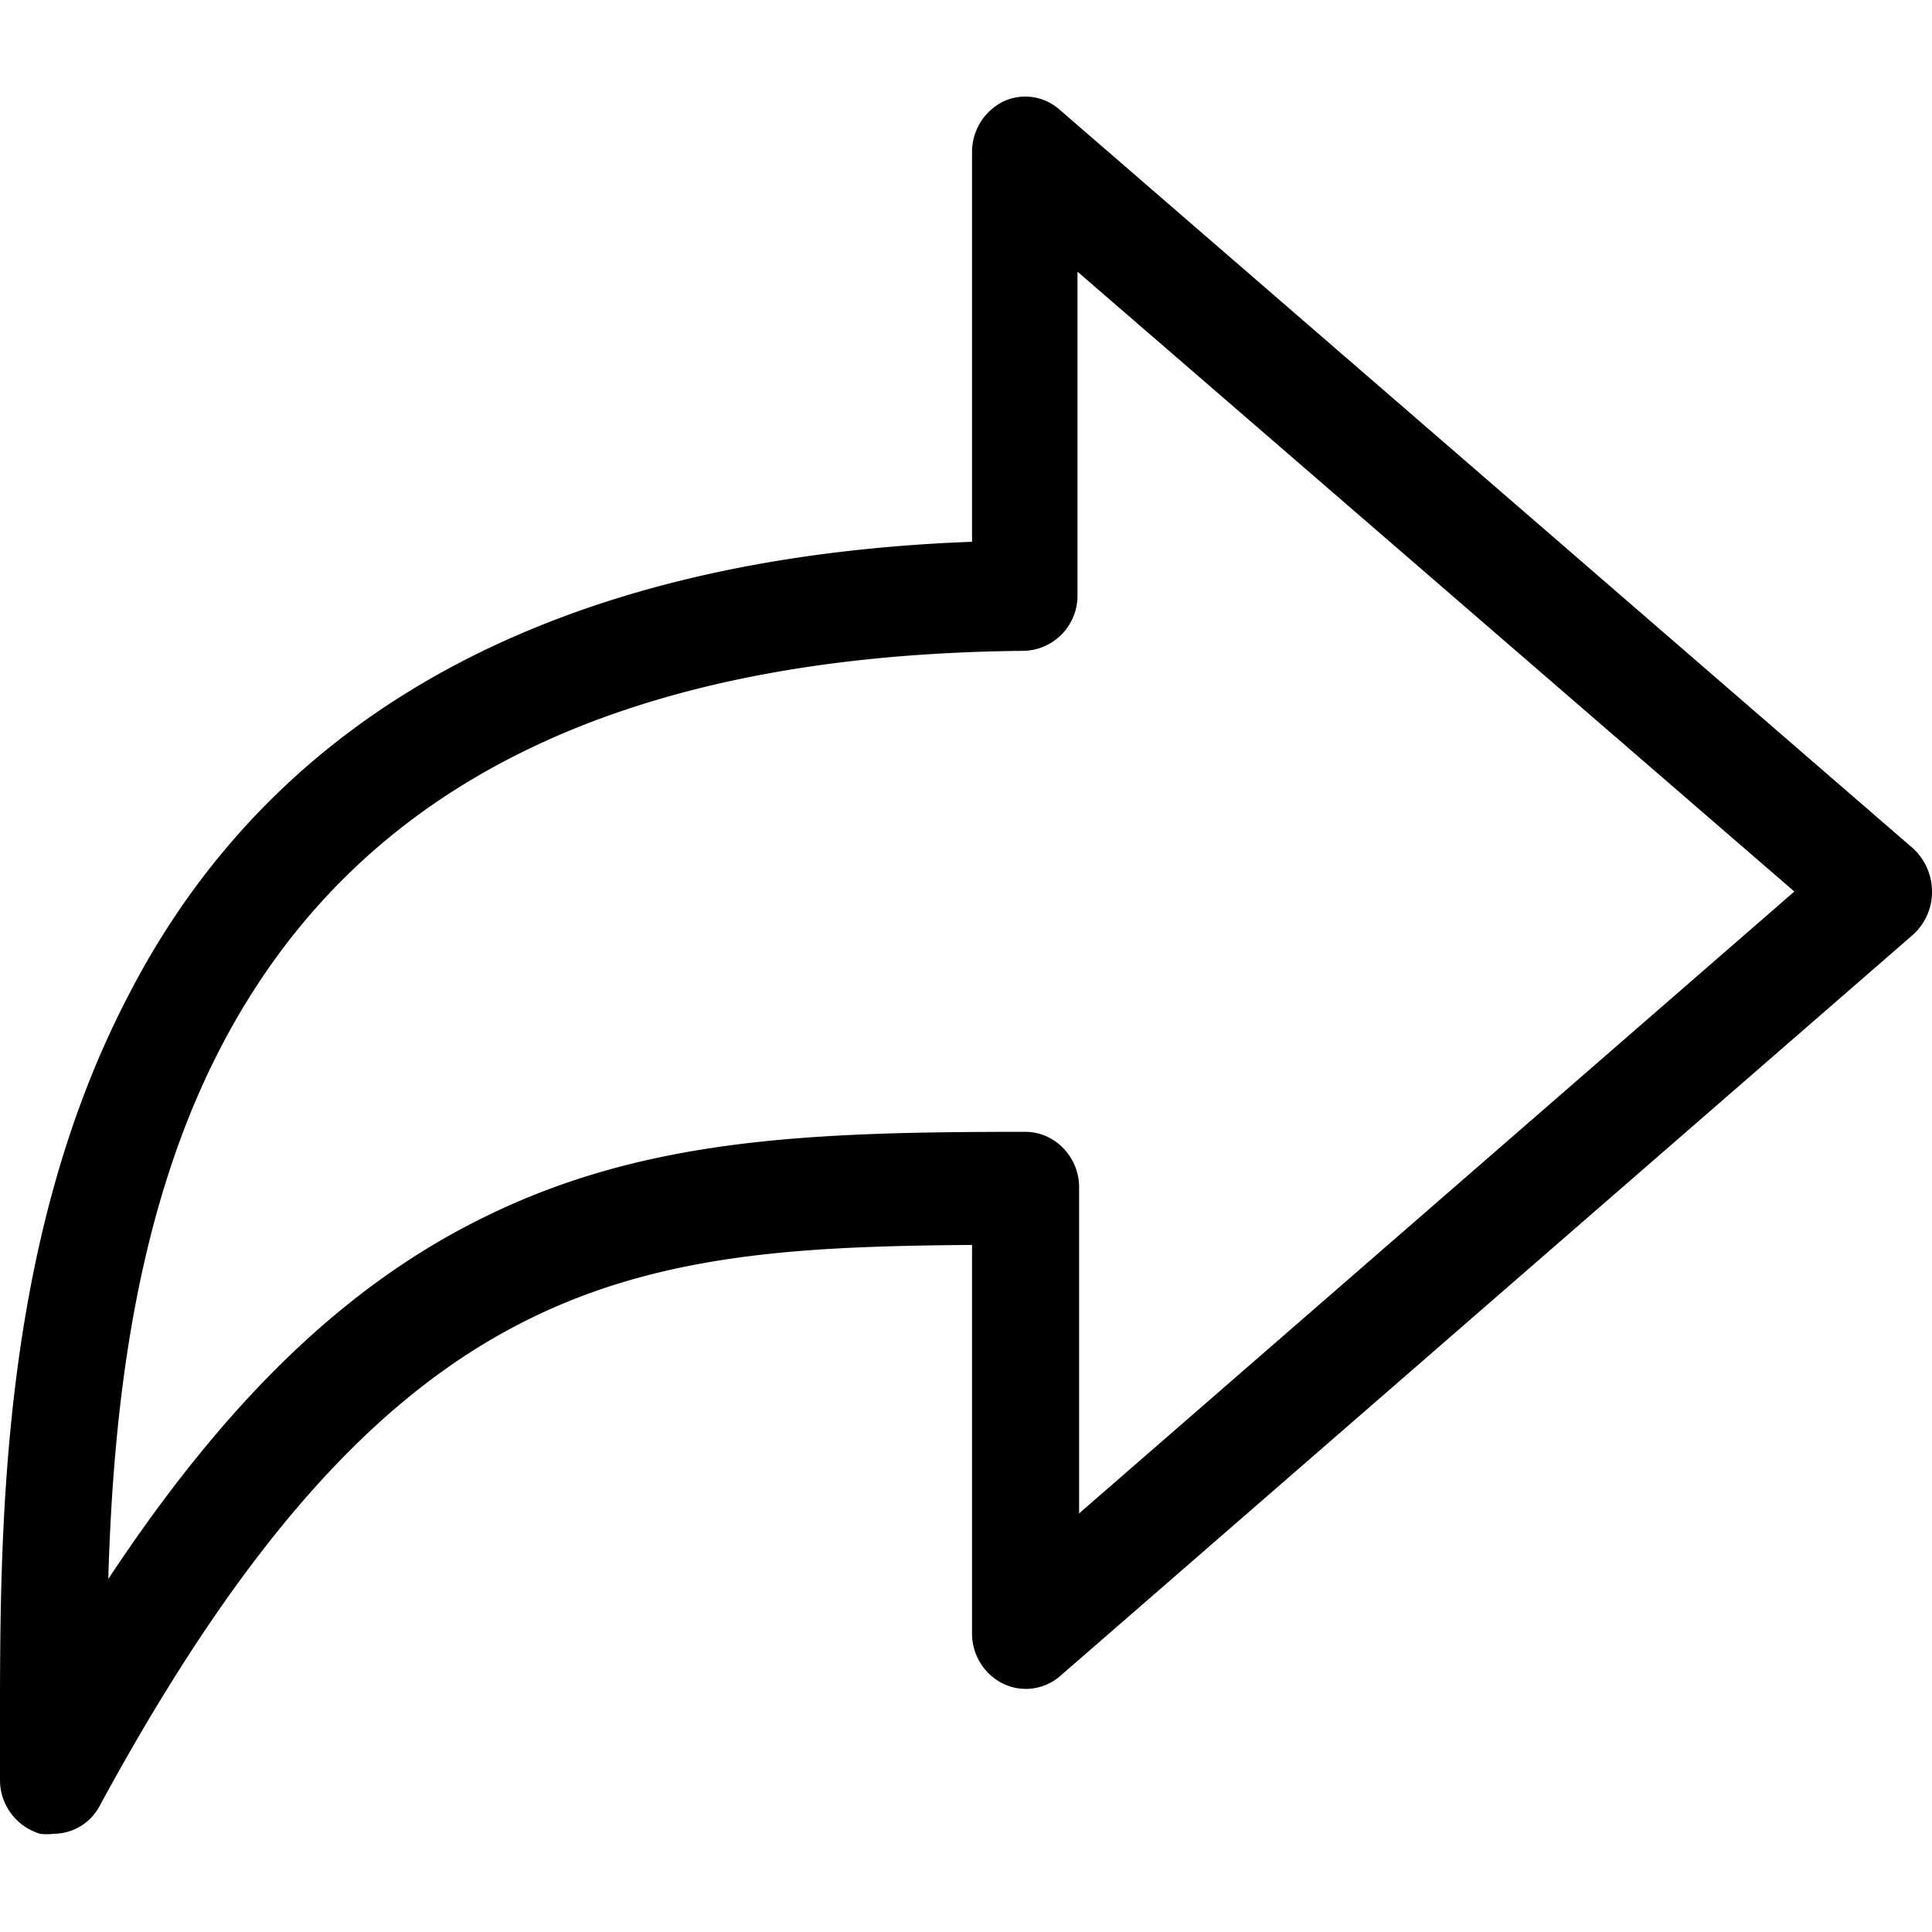 <svg id="Capa_1" data-name="Capa 1" xmlns="http://www.w3.org/2000/svg" xmlns:xlink="http://www.w3.org/1999/xlink" viewBox="0 0 48 48"><defs><style>.cls-1{fill:none;clip-rule:evenodd;}.cls-2{clip-path:url(#clip-path);}</style><clipPath id="clip-path"><polygon class="cls-1" points="-37.92 -122.42 -34.85 -143.85 -37.98 -144.42 -37.92 -122.42"/></clipPath></defs><title>iconos</title><path d="M26.81,37.6V29.53a1.39,1.39,0,0,0-.39-1,1.31,1.31,0,0,0-.93-.41c-5.35,0-9.45.15-13.44,2.11-3.44,1.68-6.42,4.55-9.36,9,.12-4.1.63-9,2.76-13.14,3.38-6.57,9.94-9.83,20-9.92a1.37,1.37,0,0,0,1.32-1.39V6.75L44.58,22.15ZM47.52,21.07,26.32,2.72a1.28,1.28,0,0,0-1.41-.19,1.4,1.4,0,0,0-.76,1.26v9.67c-10.29.39-17.36,4.21-21,11.35C-.05,31,0,38.26,0,43.09v1.12a1.39,1.39,0,0,0,1,1.35,1.24,1.24,0,0,0,.33,0,1.3,1.3,0,0,0,1.15-.7C9.67,31.6,15.58,31,24.15,30.93v9.64a1.39,1.39,0,0,0,.77,1.26,1.3,1.3,0,0,0,1.42-.19L47.52,23.23A1.43,1.43,0,0,0,48,22.15,1.46,1.46,0,0,0,47.52,21.07Z"/></svg>